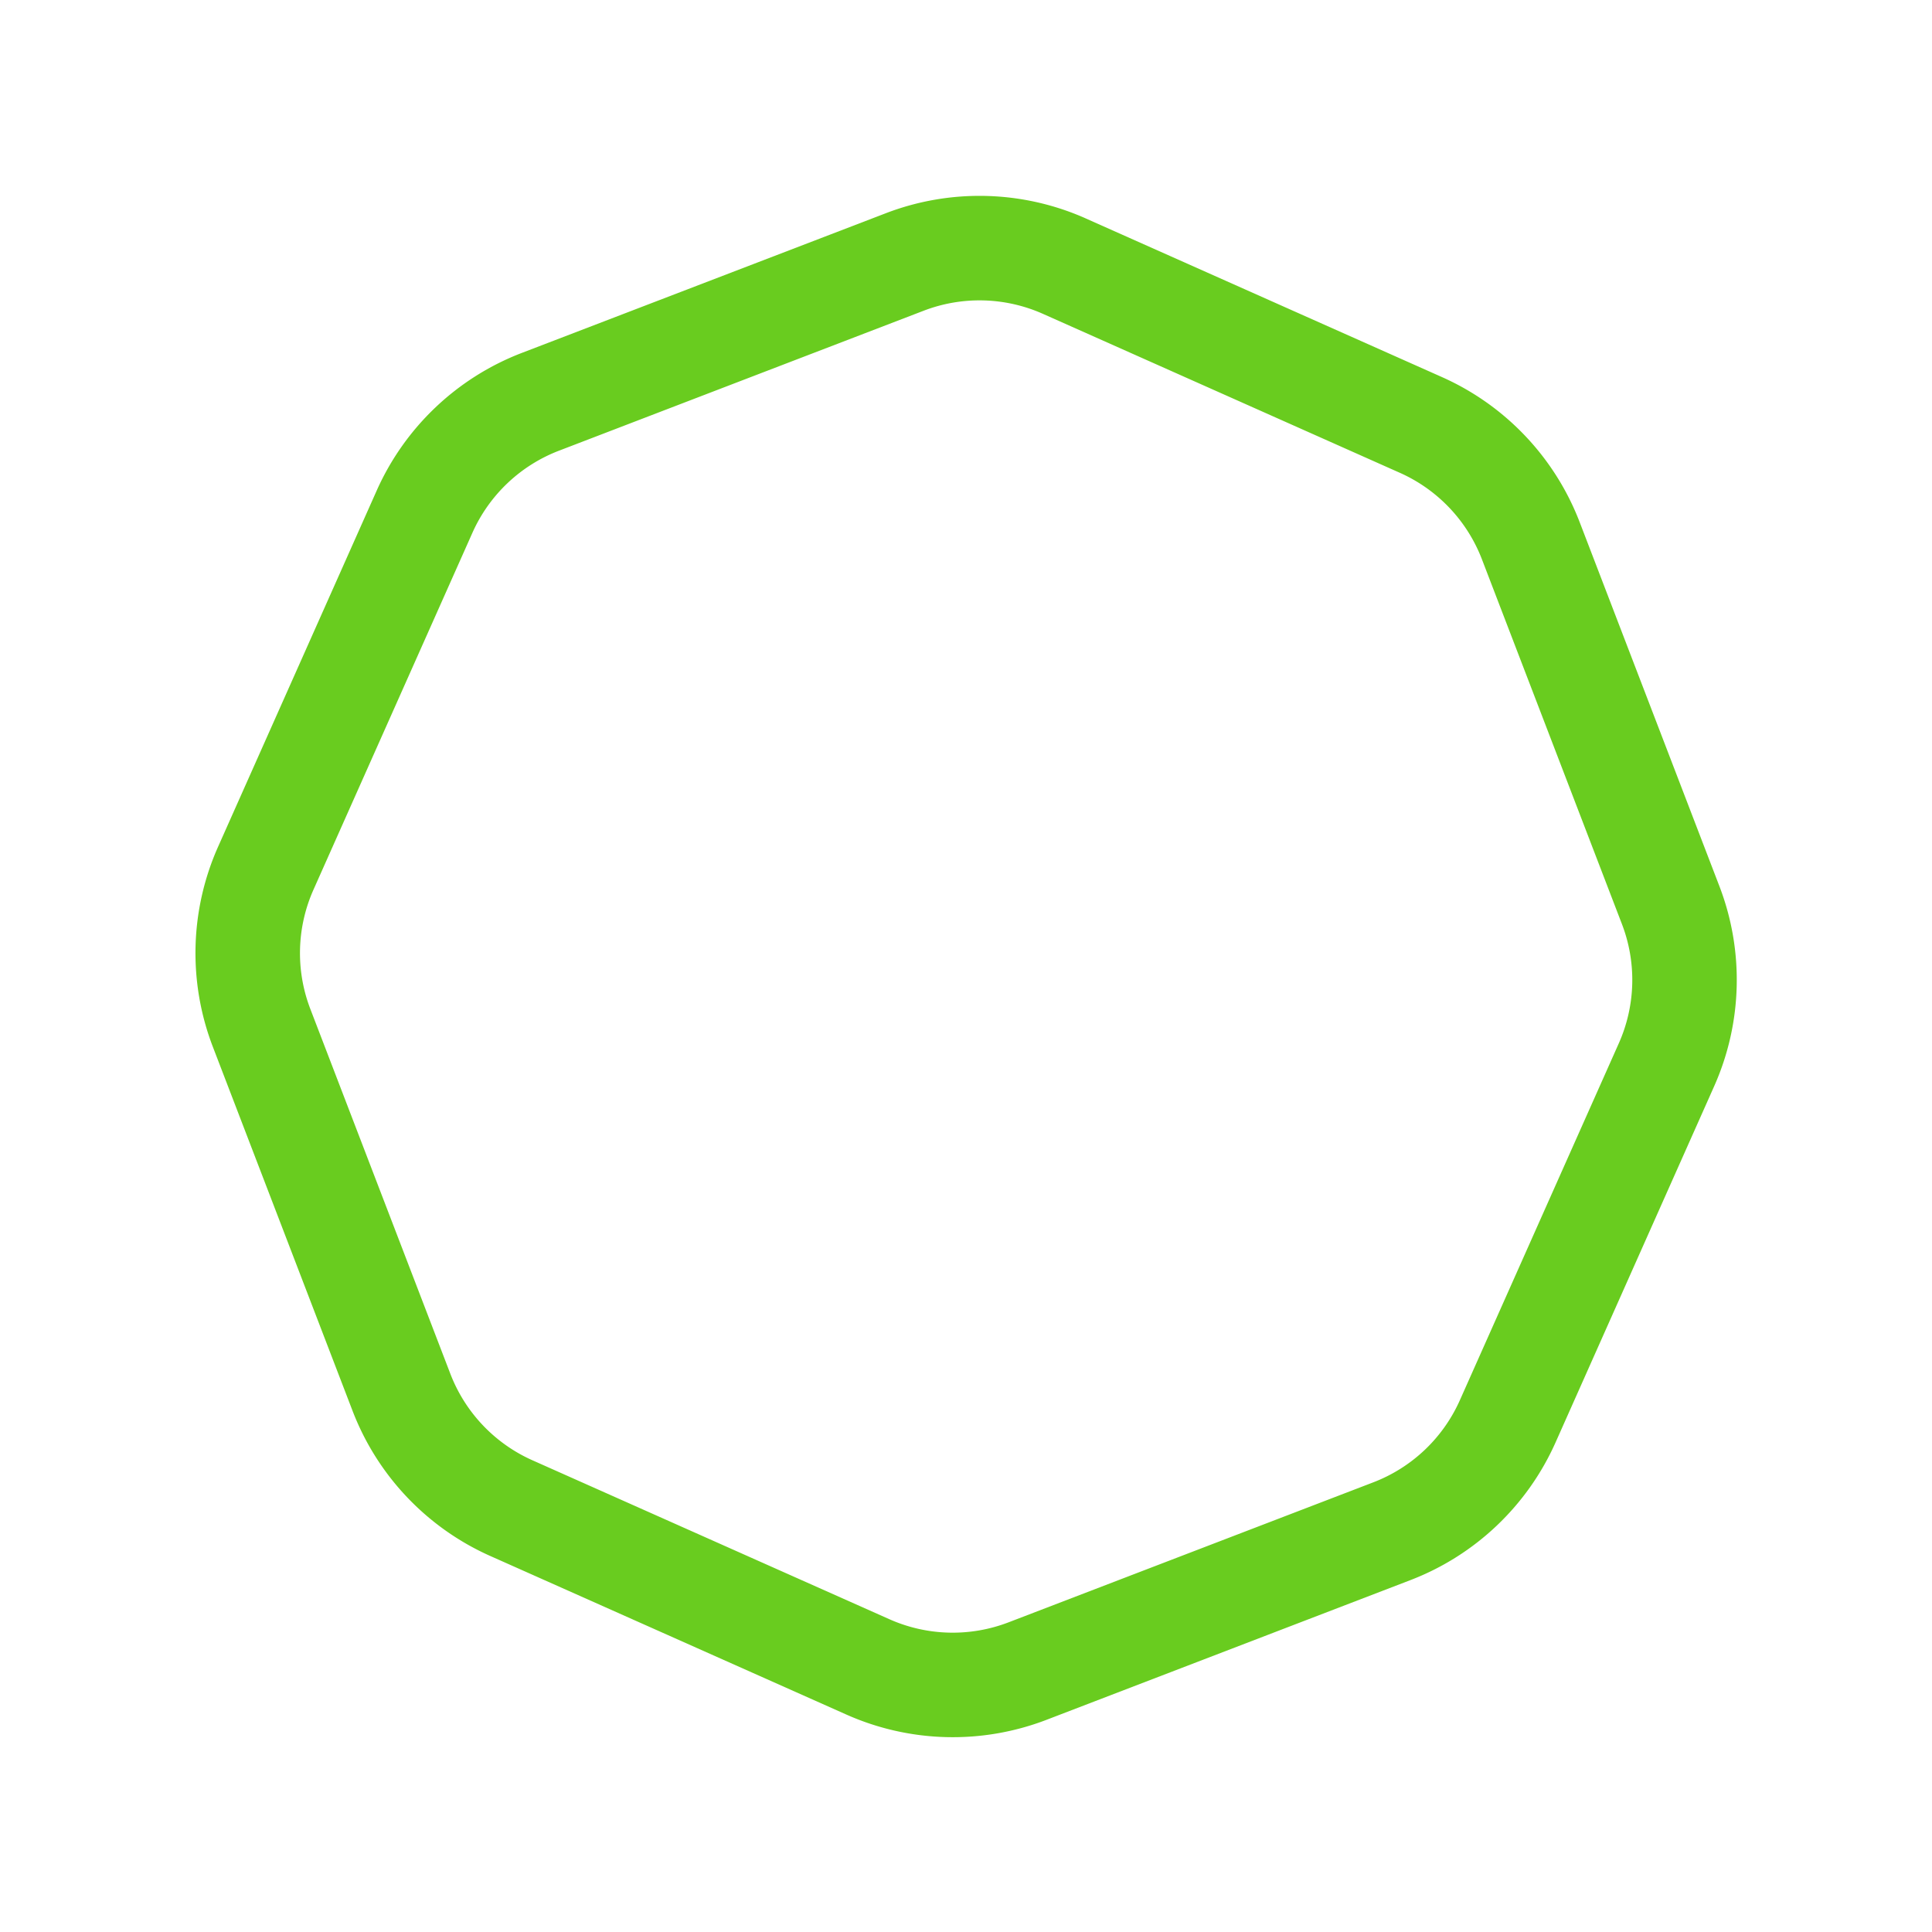 <svg xmlns="http://www.w3.org/2000/svg" width="73.936" height="73.936" viewBox="0 0 73.936 73.936"><g fill="none"><path d="M55.184 14.43a10.005 10.005 0 015.27 5.556L65.8 33.914a10.005 10.005 0 01-.2 7.655L59.53 55.2a10.005 10.005 0 01-5.555 5.27l-13.928 5.346a10.005 10.005 0 01-7.655-.2l-13.63-6.07a10.005 10.005 0 01-5.27-5.555L8.145 40.062a10.005 10.005 0 01.2-7.655l6.07-13.63a10.005 10.005 0 015.555-5.27L33.899 8.16a10.005 10.005 0 017.655.2z"/><path d="M41.554 8.361l-1.628 3.656a5.964 5.964 0 00-4.593-.12l-13.929 5.346a5.964 5.964 0 00-3.332 3.162l-6.07 13.63a5.964 5.964 0 00-.12 4.593l5.346 13.929a5.964 5.964 0 003.162 3.333l13.63 6.069a5.964 5.964 0 004.593.12l13.928-5.346a5.964 5.964 0 003.333-3.162l6.07-13.63a5.964 5.964 0 00.12-4.593L56.718 21.42a5.964 5.964 0 00-3.162-3.333l-13.63-6.07 1.628-3.656m0 0l13.63 6.07a10.005 10.005 0 015.27 5.555L65.8 33.914a10.006 10.006 0 01-.2 7.655L59.53 55.2a10.005 10.005 0 01-5.555 5.27l-13.928 5.347a10.01 10.01 0 01-7.655-.201l-13.63-6.07a10.005 10.005 0 01-5.27-5.554L8.145 40.06a10.005 10.005 0 01.2-7.654l6.07-13.63a10.005 10.005 0 015.554-5.27L33.9 8.16a10.005 10.005 0 017.654.2z" fill="#69cc1f"/></g></svg>